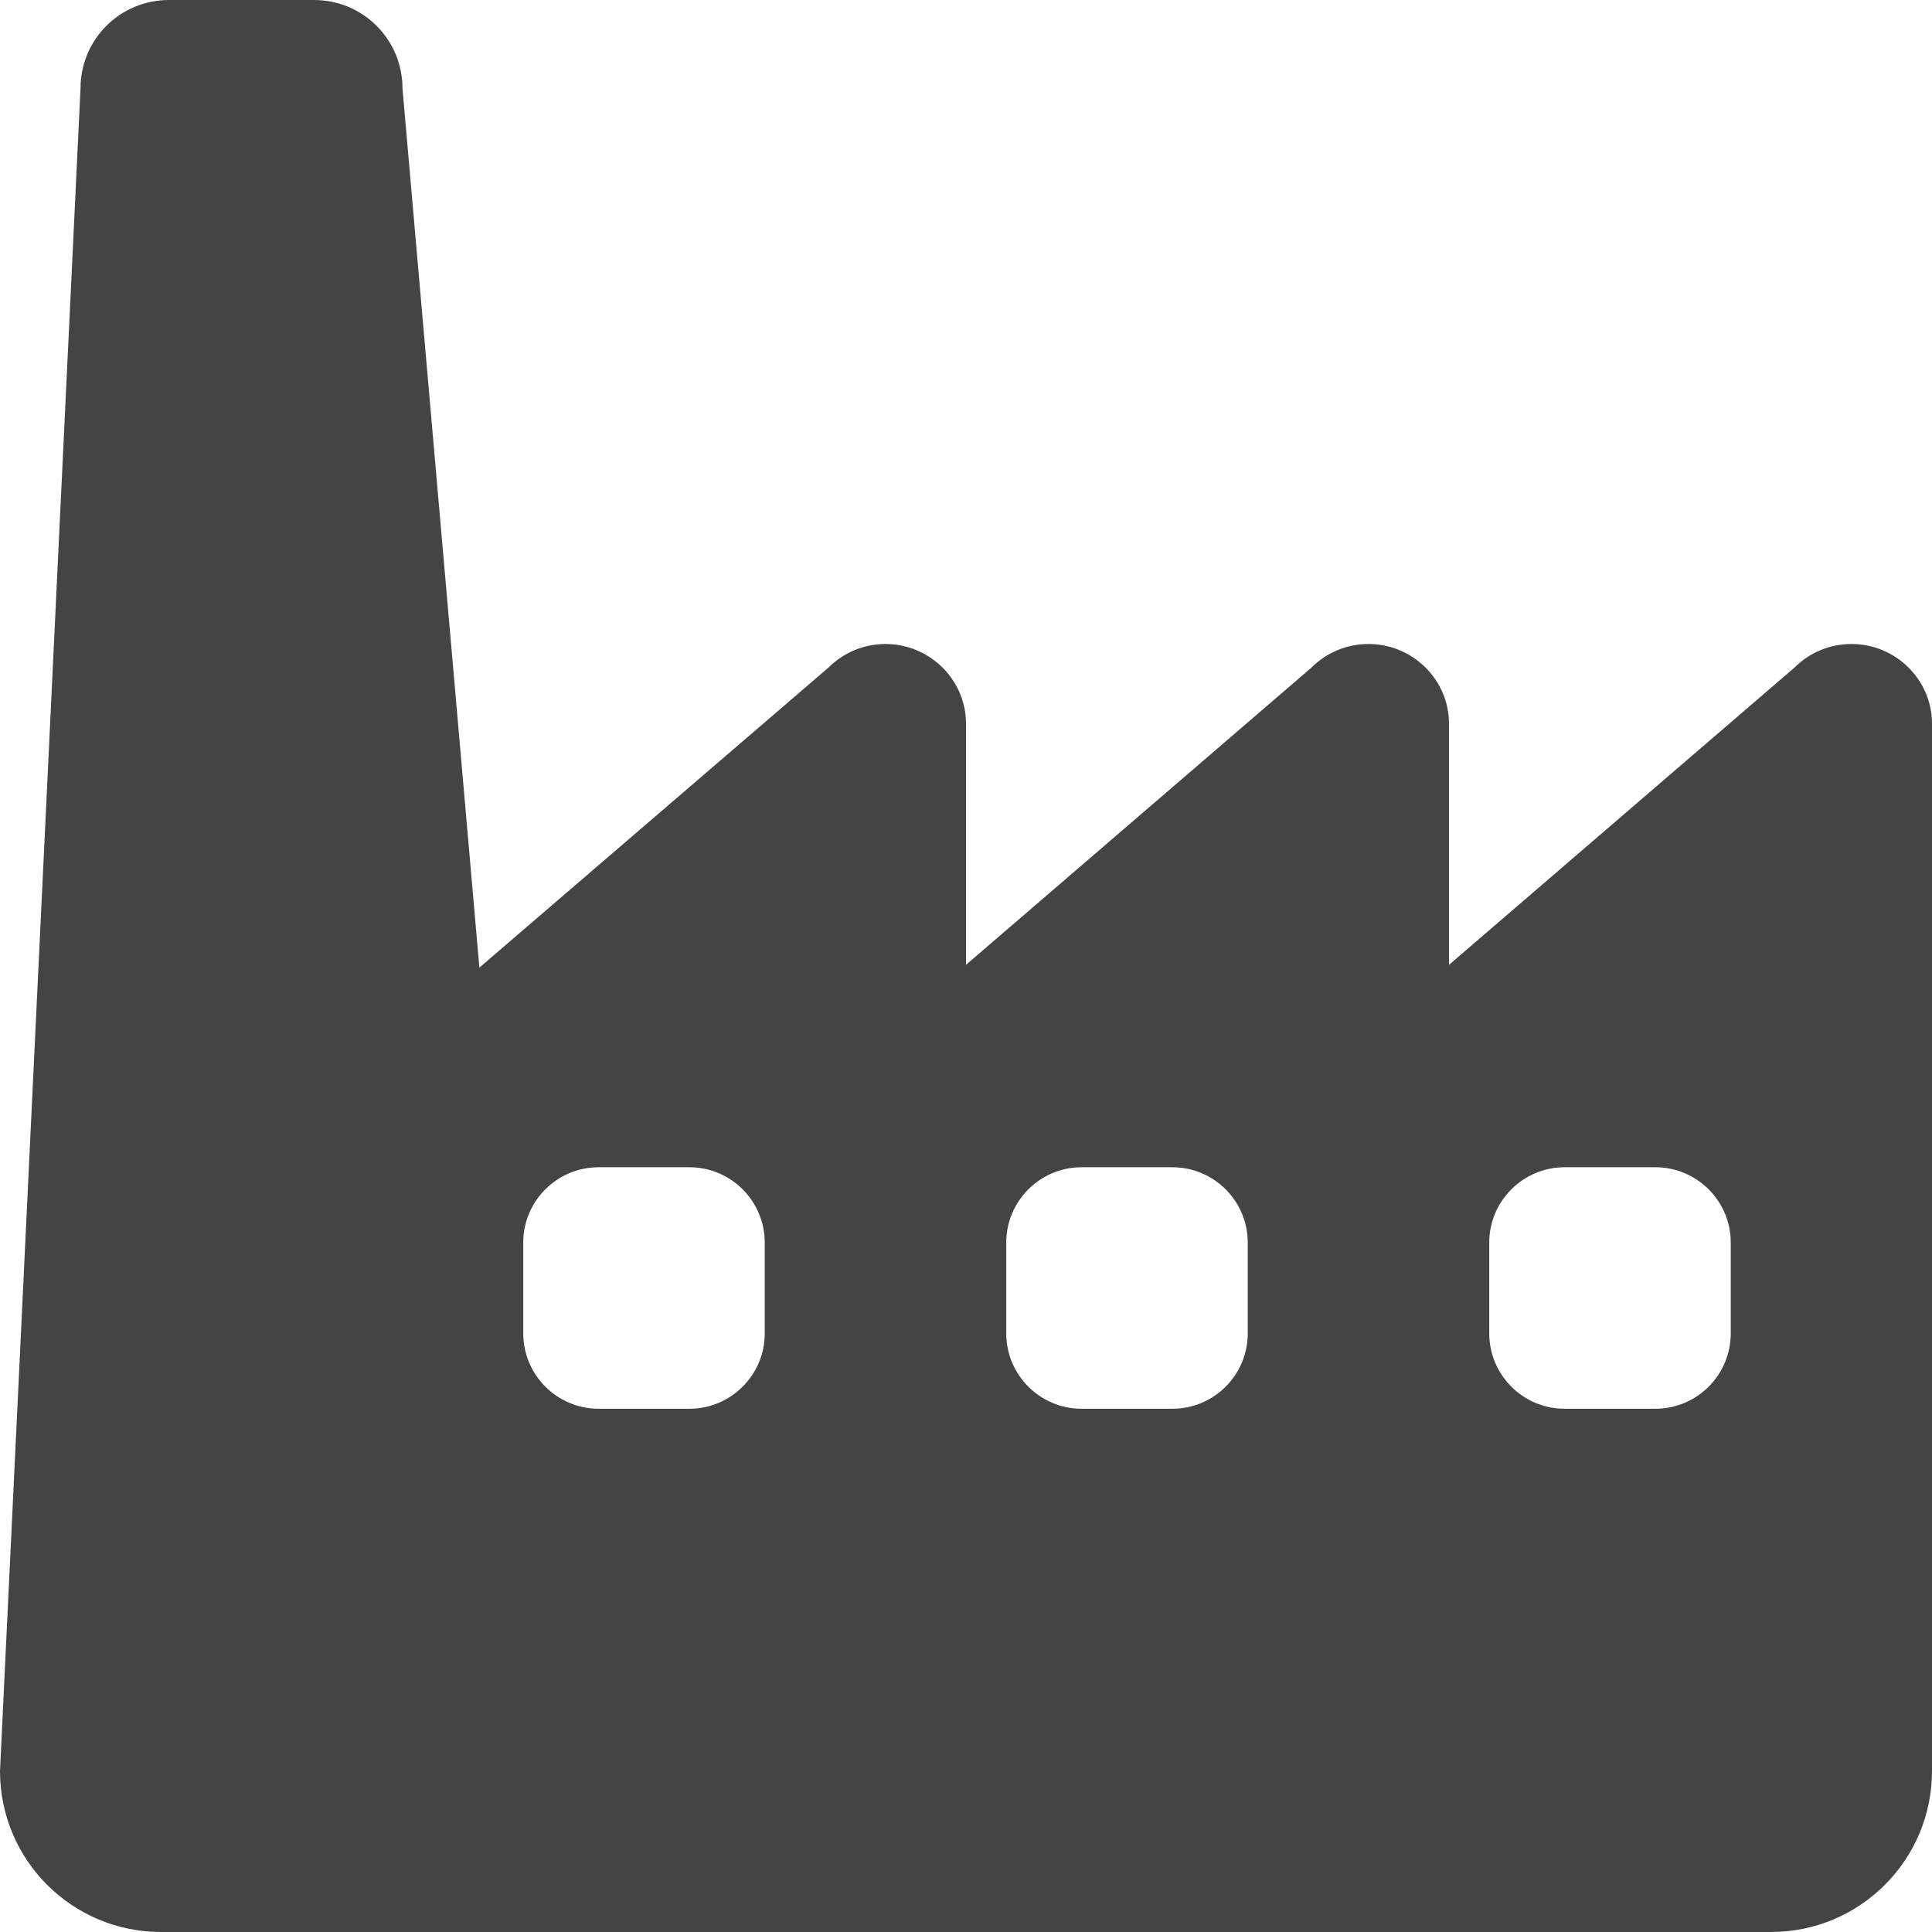 <?xml version="1.0" encoding="utf-8"?>
<!-- Generated by IcoMoon.io -->
<!DOCTYPE svg PUBLIC "-//W3C//DTD SVG 1.1//EN" "http://www.w3.org/Graphics/SVG/1.1/DTD/svg11.dtd">
<svg version="1.1" xmlns="http://www.w3.org/2000/svg" xmlns:xlink="http://www.w3.org/1999/xlink" width="48" height="48" viewBox="0 0 48 48">
<path fill="#444444" d="M48 17.98c0-1.090-0.9-1.98-2-1.98-0.55 0-1.050 0.221-1.41 0.58l-8.59 7.391v-5.99c0-1.091-0.9-1.981-2-1.981-0.55 0-1.050 0.221-1.41 0.58l-8.59 7.391v-5.99c0-1.091-0.9-1.981-2-1.981-0.55 0-1.050 0.221-1.41 0.58l-8.68 7.46-1.91-21.84c0-1.22-0.98-2.2-2.2-2.2h-3.6c-1.22 0-2.2 0.98-2.2 2.2l-2 41.8c0 2.21 1.79 4 4 4h40c2.21 0 4-1.79 4-4l-0-26.020zM19 30.87v2.26c0 1.030-0.84 1.87-1.87 1.87h-2.26c-1.030-0-1.87-0.84-1.87-1.87v-2.26c0-1.030 0.84-1.87 1.87-1.87h2.26c1.030 0 1.87 0.84 1.87 1.87zM31 30.87v2.26c0 1.030-0.84 1.87-1.87 1.87h-2.26c-1.030-0-1.87-0.84-1.87-1.87v-2.26c0-1.030 0.84-1.87 1.87-1.87h2.26c1.030 0 1.87 0.84 1.87 1.87zM43 30.87v2.26c0 1.030-0.84 1.87-1.87 1.87h-2.26c-1.030-0-1.87-0.84-1.87-1.87v-2.26c0-1.030 0.84-1.87 1.87-1.87h2.26c1.030 0 1.87 0.84 1.87 1.87z"></path>
</svg>
